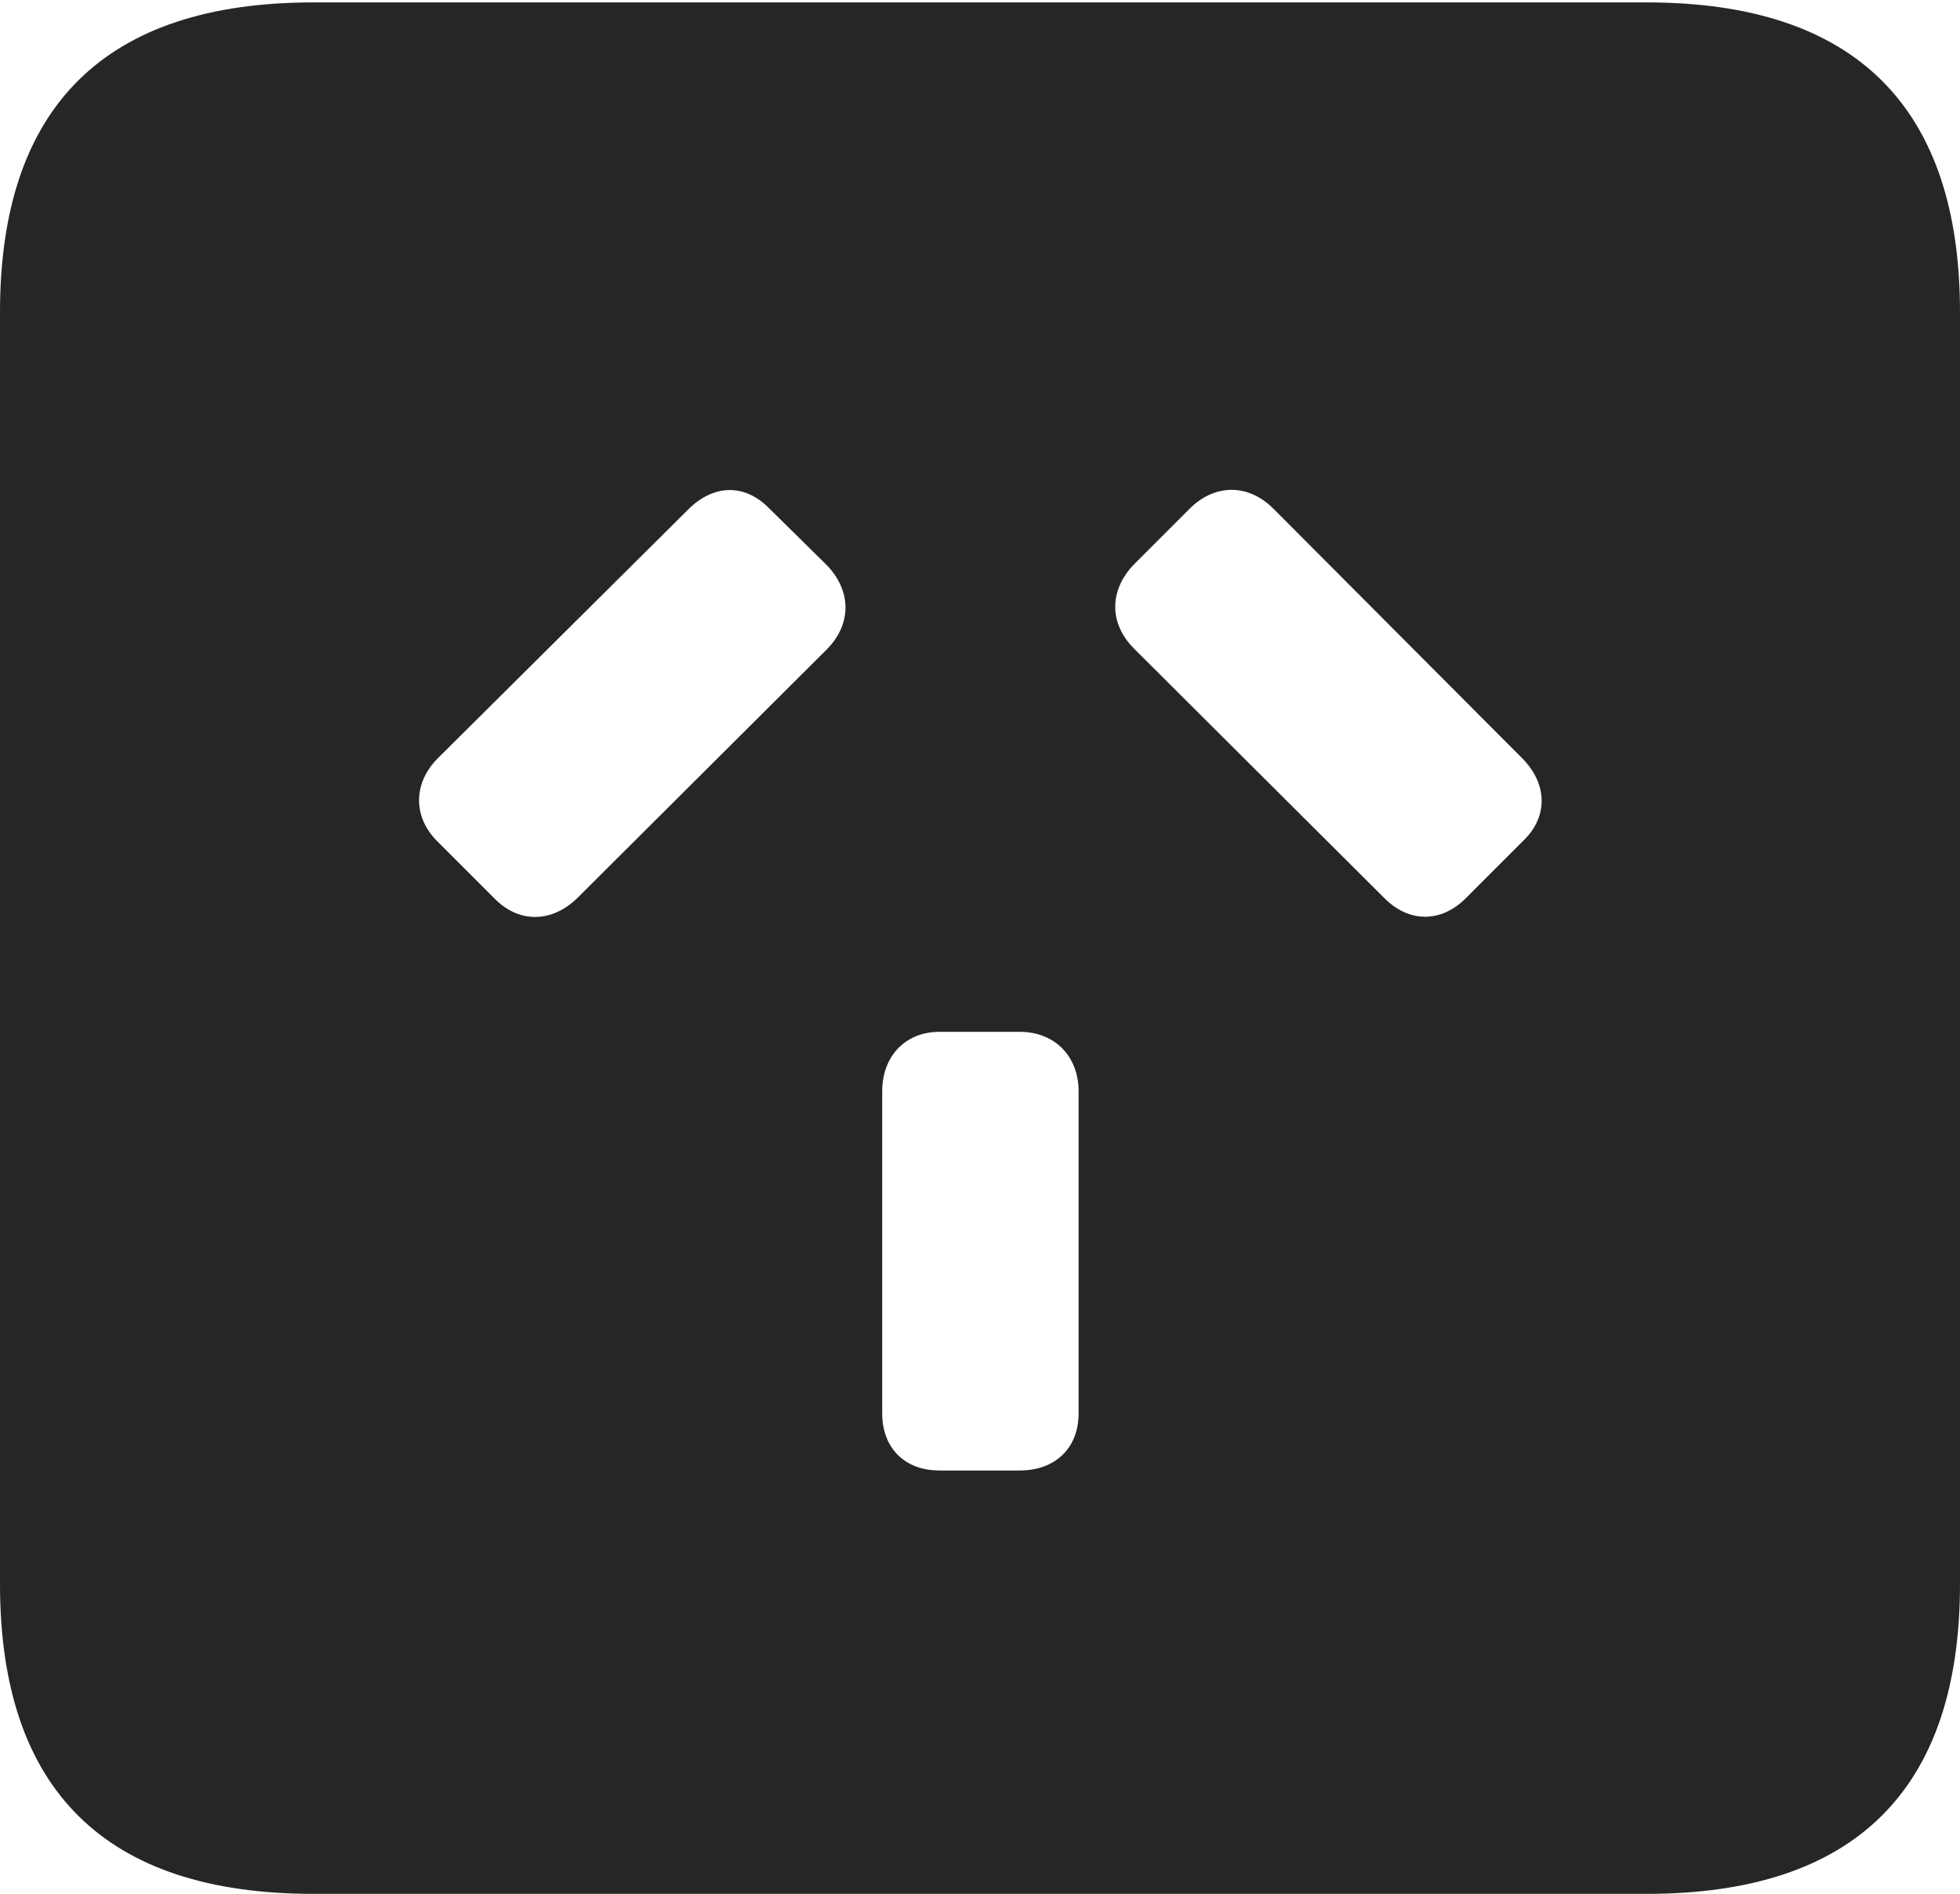 <?xml version="1.0" encoding="UTF-8"?>
<!--Generator: Apple Native CoreSVG 326-->
<!DOCTYPE svg
PUBLIC "-//W3C//DTD SVG 1.1//EN"
       "http://www.w3.org/Graphics/SVG/1.1/DTD/svg11.dtd">
<svg version="1.1" xmlns="http://www.w3.org/2000/svg" xmlns:xlink="http://www.w3.org/1999/xlink" viewBox="0 0 608.75 588.25">
 <g>
  <rect height="588.25" opacity="0" width="608.75" x="0" y="0"/>
  <path d="M608.75 97L608.75 492C608.75 555.75 576.25 588.25 511.5 588.25L97.25 588.25C32.75 588.25 0 556 0 492L0 97C0 33 32.75 0.75 97.25 0.75L511.5 0.75C576.25 0.75 608.75 33.25 608.75 97ZM291.75 320.5C281.25 320.5 274 328 274 339L274 439C274 449.75 281 456.75 291.75 456.75L316.75 456.75C327.5 456.75 335 450 335 439L335 339C335 328 327.5 320.5 316.75 320.5ZM213.75 158.25L136 235.5C128.25 243.25 128.25 253.75 135.75 261.25L153.5 279C161 286.75 171.25 286.75 179.25 279L257 201.5C264.5 193.75 264.5 183.5 256.75 175.5L239 158C231.5 150.25 221.75 150.25 213.75 158.25ZM369.75 157.75L352 175.5C344.5 183.5 344.5 193.5 352 201.25L429.75 278.75C437.5 286.75 447.75 286.75 455.5 278.75L473.25 261C480.75 253.75 480.75 243.5 472.75 235.5L395.5 158C387.75 150.25 377.5 150.25 369.75 157.75Z" fill="black" fill-opacity="0.85"/>
 </g>
</svg>
